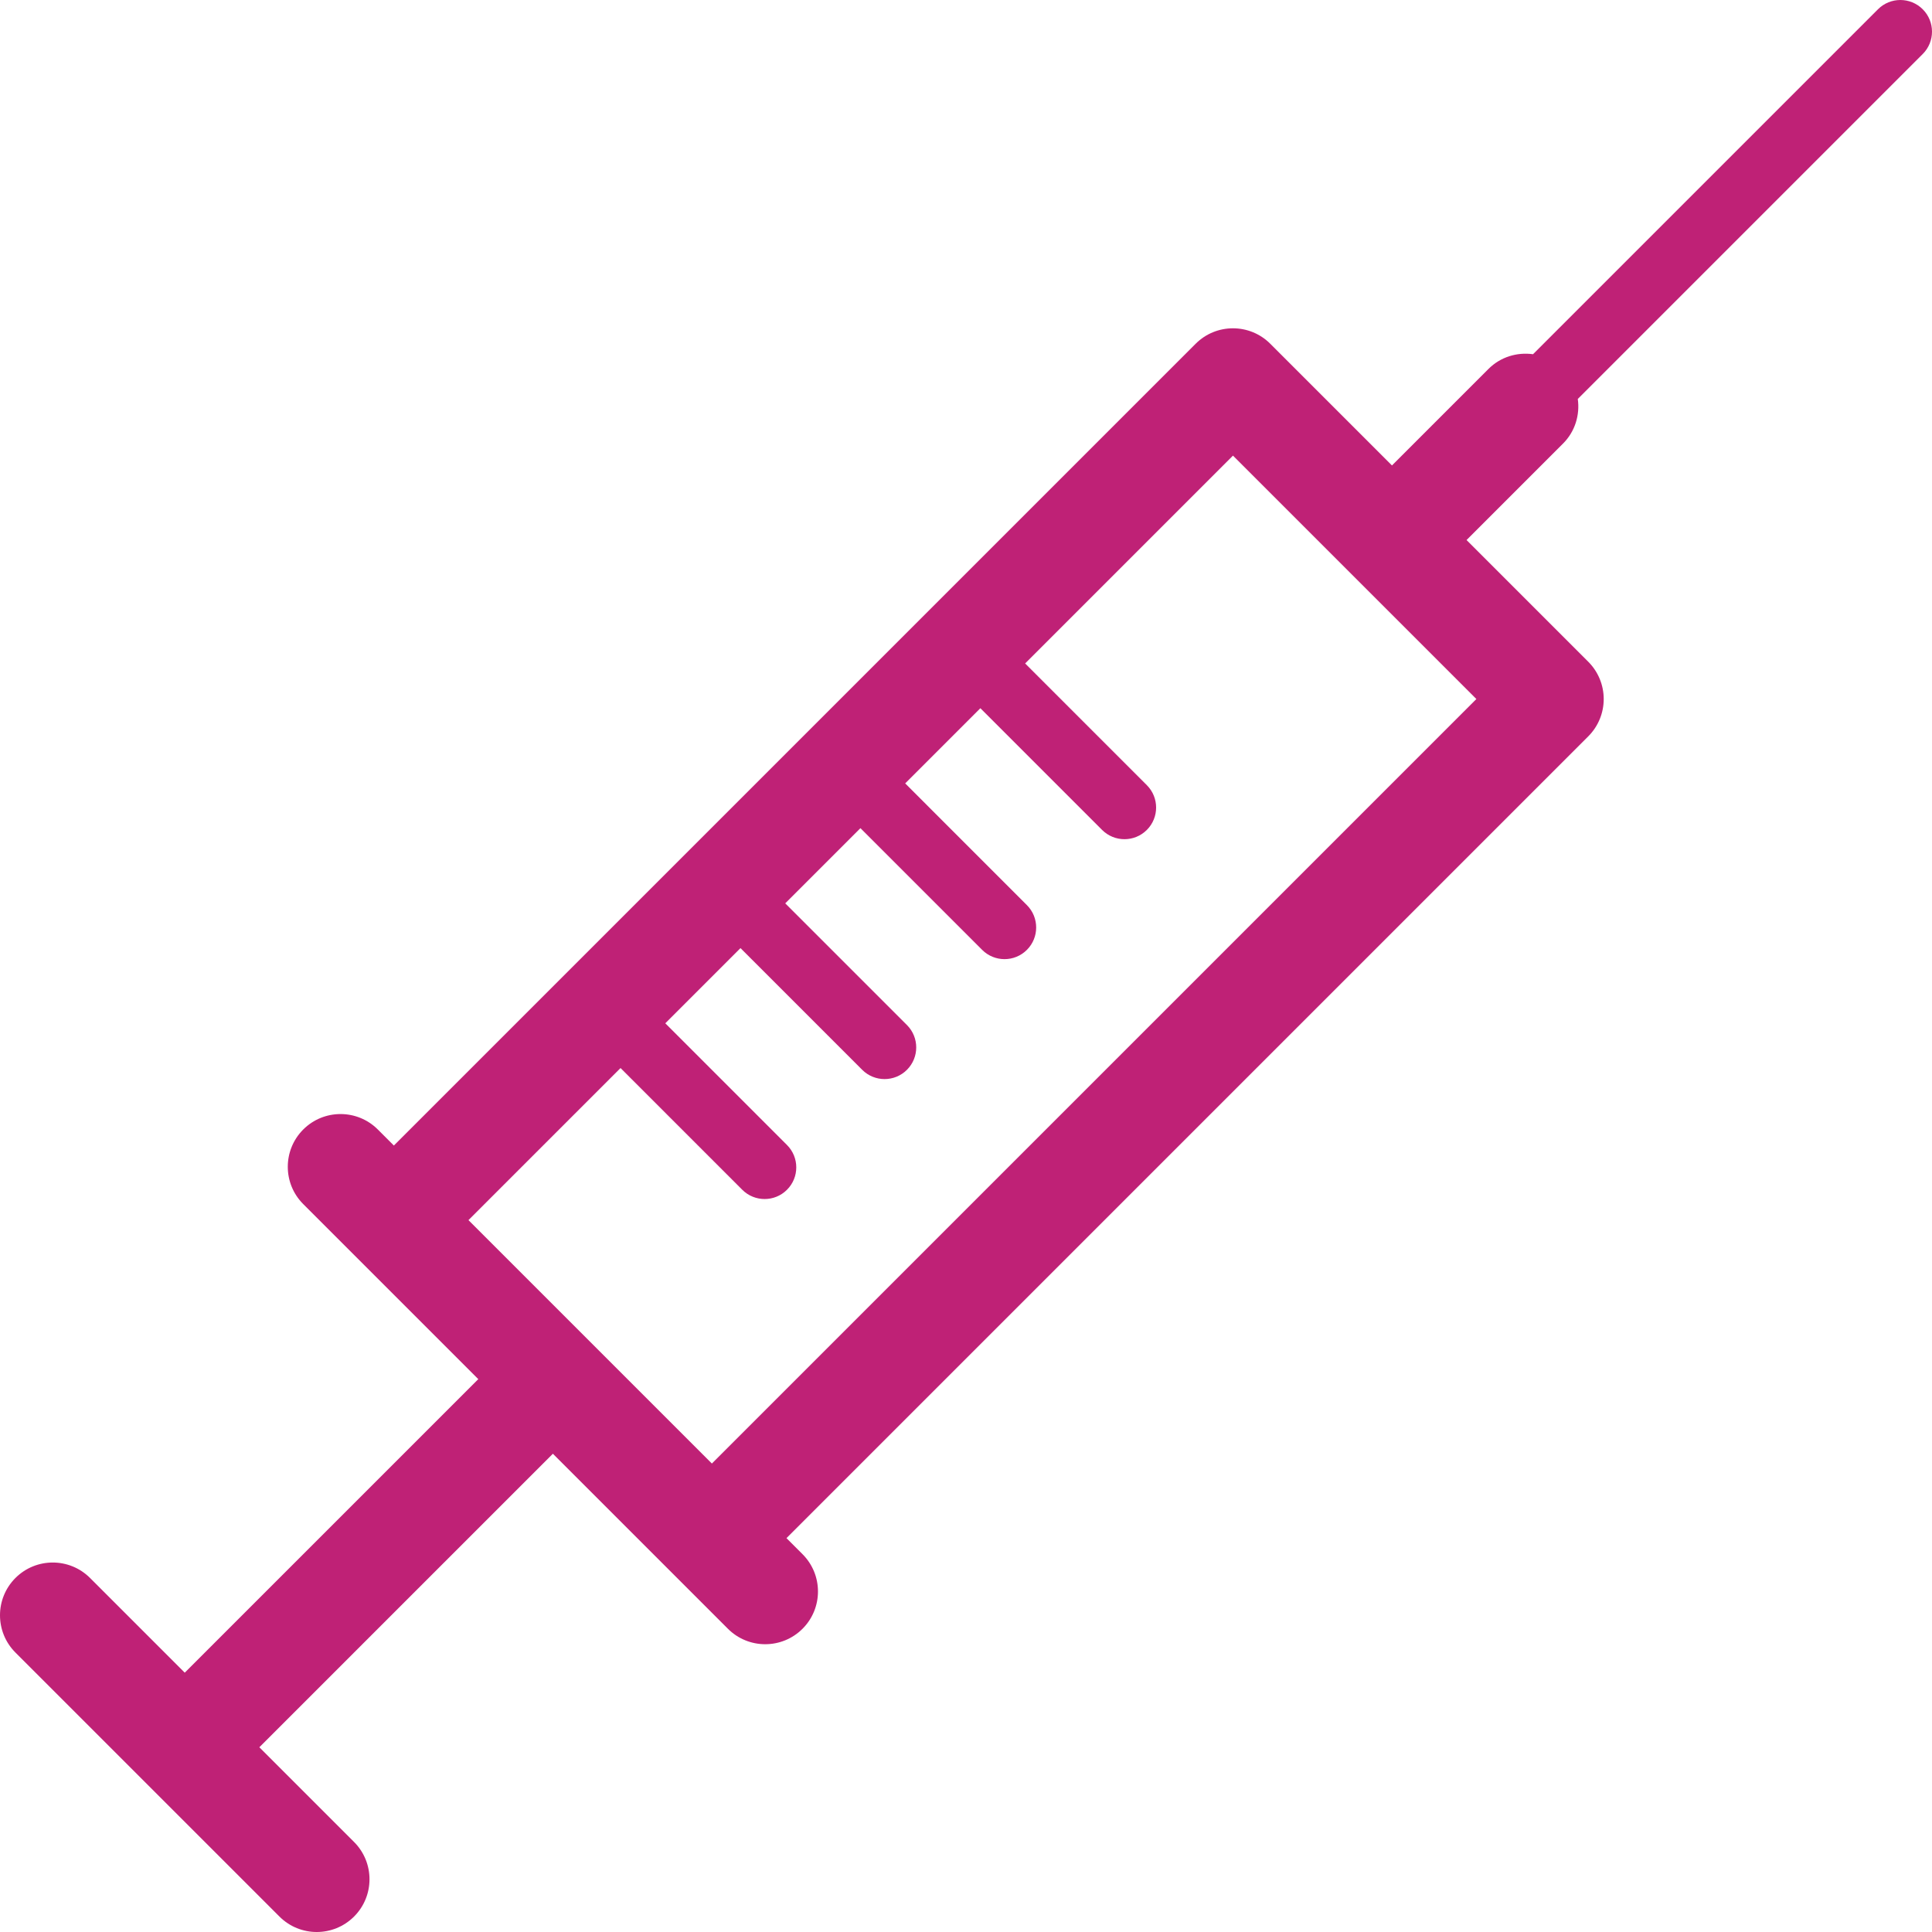 <?xml version="1.0" encoding="iso-8859-1"?>
<!-- Generator: Adobe Illustrator 18.0.0, SVG Export Plug-In . SVG Version: 6.00 Build 0)  -->
<!DOCTYPE svg PUBLIC "-//W3C//DTD SVG 1.1//EN" "http://www.w3.org/Graphics/SVG/1.1/DTD/svg11.dtd">
<svg version="1.1" id="Capa_1" xmlns="http://www.w3.org/2000/svg" xmlns:xlink="http://www.w3.org/1999/xlink" x="0px" y="0px"
	 viewBox="0 0 183.153 183.153" style="enable-background:new 0 0 183.153 183.153; fill:#bf2176" xml:space="preserve">
<g>
	<path d="M182.274,0.879c-1.171-1.172-3.071-1.172-4.242,0L145.331,33.58c-1.5-0.209-3.074,0.245-4.227,1.398l-9.146,9.146
		l-11.538-11.537c-1.953-1.952-5.118-1.952-7.071,0l-76.01,76.01l-1.521-1.521c-1.953-1.952-5.118-1.952-7.071,0
		c-1.953,1.953-1.953,5.119,0,7.071l5.057,5.057l11.538,11.538l-27.828,27.827l-8.978-8.978c-1.953-1.952-5.118-1.952-7.071,0
		c-1.953,1.953-1.953,5.119,0,7.071l25.027,25.027c0.977,0.976,2.256,1.464,3.536,1.464c1.279,0,2.559-0.488,3.536-1.464
		c1.953-1.953,1.953-5.119,0-7.071l-8.978-8.978l27.828-27.827L63.95,149.35l5.057,5.057c0.977,0.976,2.256,1.464,3.536,1.464
		s2.559-0.488,3.536-1.464c1.953-1.953,1.953-5.119,0-7.071l-1.521-1.521l76.01-76.01c0.938-0.938,1.464-2.209,1.464-3.536
		s-0.527-2.598-1.464-3.536L139.03,51.195l9.146-9.146c1.153-1.153,1.607-2.728,1.398-4.227l32.7-32.7
		C183.446,3.95,183.446,2.05,182.274,0.879z M67.486,138.743L44.41,115.667l14.417-14.417l11.538,11.538
		c0.585,0.586,1.354,0.879,2.121,0.879s1.536-0.293,2.121-0.879c1.172-1.171,1.172-3.071,0-4.242L63.07,97.008l7.128-7.128
		l11.538,11.538c0.585,0.585,1.354,0.878,2.121,0.878s1.536-0.293,2.122-0.879c1.171-1.171,1.171-3.071,0-4.243L74.441,85.637
		l7.128-7.128l11.538,11.538c0.585,0.586,1.354,0.879,2.121,0.879s1.536-0.293,2.121-0.879c1.172-1.171,1.172-3.071,0-4.242
		L85.812,74.266l7.128-7.128l11.537,11.538c0.586,0.586,1.354,0.879,2.122,0.879c0.768,0,1.536-0.293,2.121-0.878
		c1.172-1.172,1.172-3.071,0-4.243L97.183,62.895l19.702-19.702l23.075,23.075L67.486,138.743z"/>
</g>
<g>
</g>
<g>
</g>
<g>
</g>
<g>
</g>
<g>
</g>
<g>
</g>
<g>
</g>
<g>
</g>
<g>
</g>
<g>
</g>
<g>
</g>
<g>
</g>
<g>
</g>
<g>
</g>
<g>
</g>
</svg>
